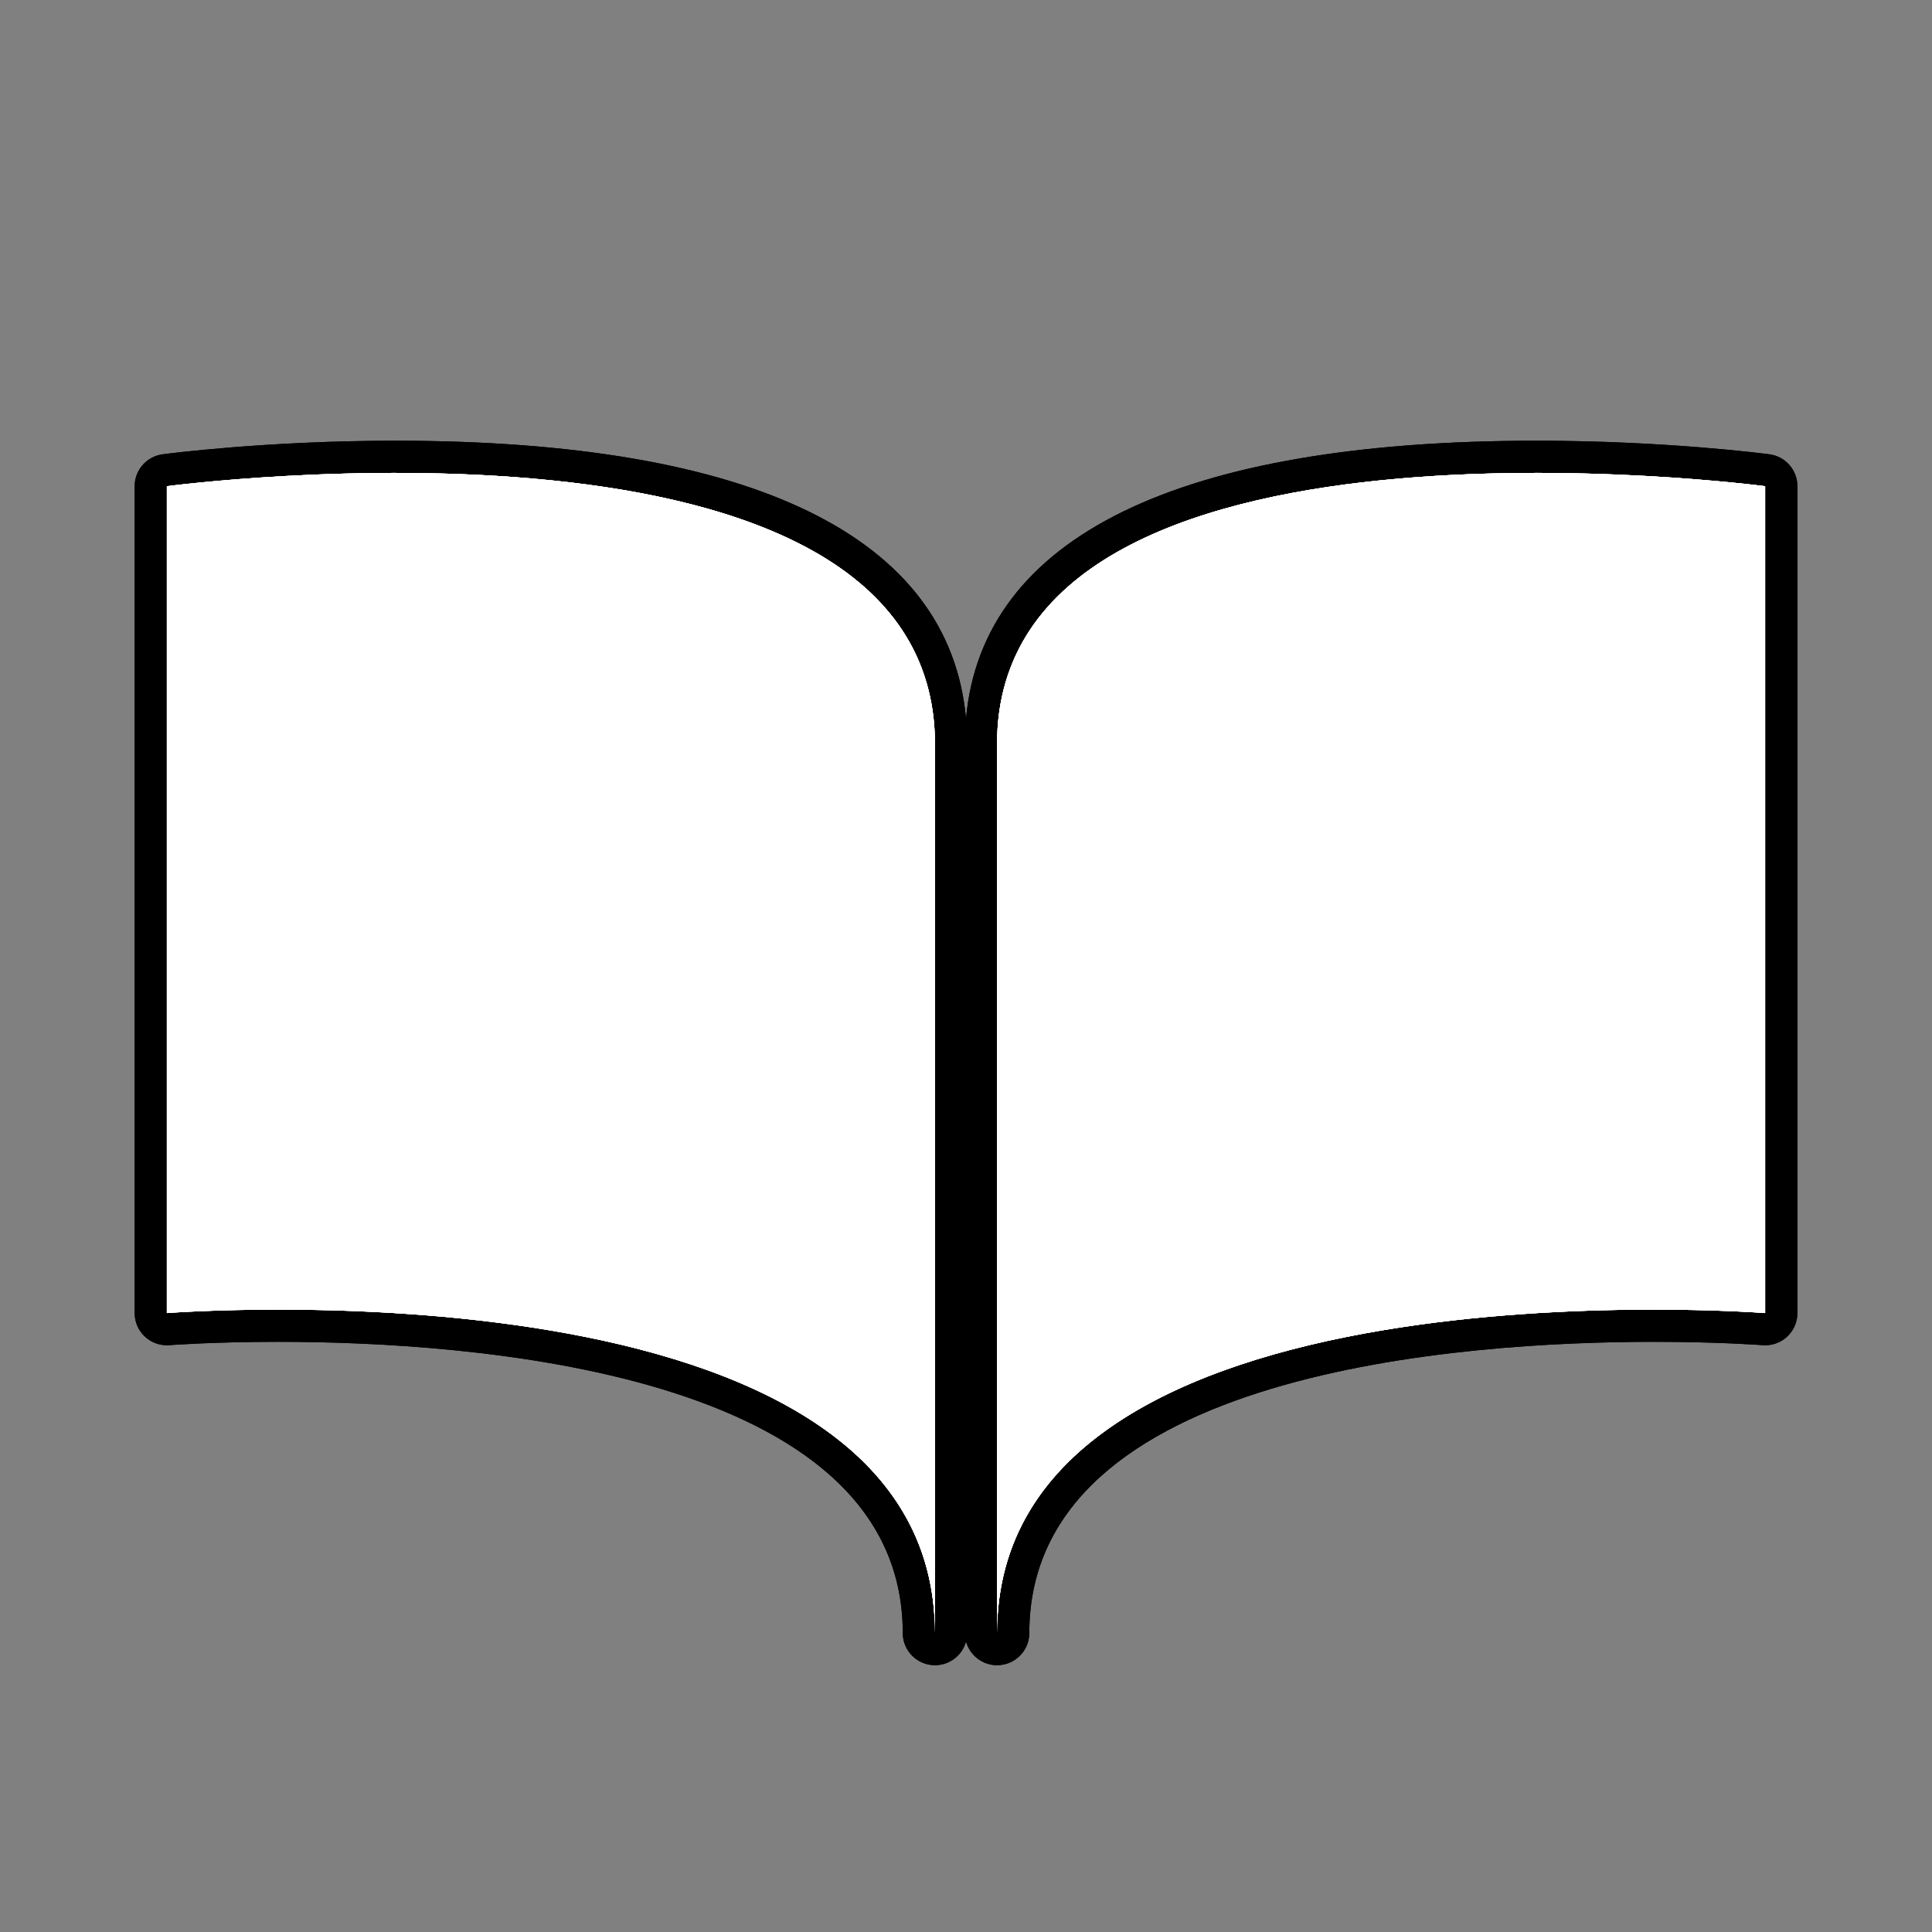 <?xml version="1.0" encoding="utf-8"?>
<!-- Generator: Adobe Illustrator 17.0.1, SVG Export Plug-In . SVG Version: 6.00 Build 0)  -->
<!DOCTYPE svg PUBLIC "-//W3C//DTD SVG 1.1//EN" "http://www.w3.org/Graphics/SVG/1.1/DTD/svg11.dtd">
<svg version="1.1" xmlns="http://www.w3.org/2000/svg" xmlns:xlink="http://www.w3.org/1999/xlink" x="0px" y="0px" width="60px"
	 height="60px" viewBox="0 0 60 60" enable-background="new 0 0 60 60" xml:space="preserve">
<rect x="0" y="0" width="60" height="60" fill="#808080" stroke="none"/>
<g id="hwy_disabled">
	<g id="hd">
		<path fill="#313131" d="M30.965,51.214c-0.276,0-0.5-0.224-0.5-0.5V23.107c0-7.373,9.384-8.921,17.257-8.921
			c3.968,0,7.13,0.413,7.162,0.417c0.249,0.033,0.434,0.245,0.434,0.496v25.679c0,0.14-0.058,0.272-0.161,0.367
			c-0.093,0.086-0.214,0.133-0.339,0.133c-0.013,0-0.026-0.001-0.039-0.002c-0.014-0.001-1.384-0.105-3.426-0.105
			c-5.979,0-19.888,0.93-19.888,9.543C31.465,50.99,31.241,51.214,30.965,51.214z M29.035,51.214c-0.276,0-0.5-0.224-0.5-0.5
			c0-8.613-13.908-9.543-19.888-9.543c-2.043,0-3.413,0.104-3.426,0.105c-0.013,0.001-0.026,0.002-0.039,0.002
			c-0.125,0-0.247-0.047-0.339-0.133c-0.103-0.095-0.161-0.228-0.161-0.367V15.099c0-0.251,0.186-0.463,0.434-0.496
			c0.032-0.004,3.195-0.417,7.162-0.417c7.873,0,17.257,1.548,17.257,8.921v27.606C29.535,50.99,29.312,51.214,29.035,51.214z"/>
		<path d="M47.721,14.687c3.981,0,7.097,0.413,7.097,0.413v25.678c0,0-1.375-0.107-3.465-0.107c-6.614,0-20.388,1.076-20.388,10.043
			c0-16.648,0-16.437,0-27.606C30.965,15.976,40.691,14.687,47.721,14.687 M12.279,14.687c7.031,0,16.757,1.289,16.757,8.421
			c0,11.169,0,10.958,0,27.606c0-8.966-13.773-10.043-20.388-10.043c-2.091,0-3.465,0.107-3.465,0.107V15.1
			C5.182,15.1,8.299,14.687,12.279,14.687 M47.721,13.687c-11.108,0-17.209,2.979-17.721,8.629
			c-0.513-5.65-6.613-8.629-17.721-8.629c-4,0-7.098,0.404-7.228,0.422c-0.497,0.066-0.869,0.49-0.869,0.991v25.678
			c0,0.279,0.116,0.545,0.321,0.734c0.185,0.172,0.428,0.266,0.679,0.266c0.026,0,0.052-0.001,0.078-0.003
			c0.013-0.001,1.366-0.104,3.388-0.104c5.829,0,19.388,0.881,19.388,9.043c0,0.552,0.448,1,1,1c0.461,0,0.849-0.312,0.965-0.736
			c0.116,0.424,0.504,0.736,0.965,0.736c0.552,0,1-0.448,1-1c0-8.162,13.558-9.043,19.388-9.043c2.02,0,3.374,0.103,3.388,0.104
			c0.026,0.002,0.052,0.003,0.078,0.003c0.251,0,0.494-0.094,0.679-0.266c0.205-0.189,0.321-0.455,0.321-0.734V15.1
			c0-0.501-0.371-0.925-0.869-0.991C54.819,14.091,51.722,13.687,47.721,13.687L47.721,13.687z"/>
	</g>
</g>
<g id="hwy">
	<g id="h_1_">
		<path fill="#FFFFFF" d="M30.965,51.214c-0.276,0-0.5-0.224-0.5-0.5V23.107c0-7.373,9.384-8.921,17.257-8.921
			c3.968,0,7.13,0.413,7.162,0.417c0.249,0.033,0.434,0.245,0.434,0.496v25.679c0,0.14-0.058,0.272-0.161,0.367
			c-0.093,0.086-0.214,0.133-0.339,0.133c-0.013,0-0.026-0.001-0.039-0.002c-0.014-0.001-1.384-0.105-3.426-0.105
			c-5.979,0-19.888,0.93-19.888,9.543C31.465,50.99,31.241,51.214,30.965,51.214z M29.035,51.214c-0.276,0-0.5-0.224-0.5-0.5
			c0-8.613-13.908-9.543-19.888-9.543c-2.043,0-3.413,0.104-3.426,0.105c-0.013,0.001-0.026,0.002-0.039,0.002
			c-0.125,0-0.247-0.047-0.339-0.133c-0.103-0.095-0.161-0.228-0.161-0.367V15.099c0-0.251,0.186-0.463,0.434-0.496
			c0.032-0.004,3.195-0.417,7.162-0.417c7.873,0,17.257,1.548,17.257,8.921v27.606C29.535,50.99,29.312,51.214,29.035,51.214z"/>
		<path d="M47.721,14.687c3.981,0,7.097,0.413,7.097,0.413v25.678c0,0-1.375-0.107-3.465-0.107c-6.614,0-20.388,1.076-20.388,10.043
			c0-16.648,0-16.437,0-27.606C30.965,15.976,40.691,14.687,47.721,14.687 M12.279,14.687c7.031,0,16.757,1.289,16.757,8.421
			c0,11.169,0,10.958,0,27.606c0-8.966-13.773-10.043-20.388-10.043c-2.091,0-3.465,0.107-3.465,0.107V15.1
			C5.182,15.1,8.299,14.687,12.279,14.687 M47.721,13.687c-11.108,0-17.209,2.979-17.721,8.629
			c-0.513-5.65-6.613-8.629-17.721-8.629c-4,0-7.098,0.404-7.228,0.422c-0.497,0.066-0.869,0.49-0.869,0.991v25.678
			c0,0.279,0.116,0.545,0.321,0.734c0.185,0.172,0.428,0.266,0.679,0.266c0.026,0,0.052-0.001,0.078-0.003
			c0.013-0.001,1.366-0.104,3.388-0.104c5.829,0,19.388,0.881,19.388,9.043c0,0.552,0.448,1,1,1c0.461,0,0.849-0.312,0.965-0.736
			c0.116,0.424,0.504,0.736,0.965,0.736c0.552,0,1-0.448,1-1c0-8.162,13.558-9.043,19.388-9.043c2.02,0,3.374,0.103,3.388,0.104
			c0.026,0.002,0.052,0.003,0.078,0.003c0.251,0,0.494-0.094,0.679-0.266c0.205-0.189,0.321-0.455,0.321-0.734V15.1
			c0-0.501-0.371-0.925-0.869-0.991C54.819,14.091,51.722,13.687,47.721,13.687L47.721,13.687z"/>
	</g>
</g>
<g id="group">
	<path id="g" fill="#FFFFFF" d="M30.965,50.713c0-16.648,0-16.437,0-27.606S54.818,15.1,54.818,15.1v25.678
		C54.818,40.778,30.965,38.914,30.965,50.713L30.965,50.713z M5.182,40.778V15.1c0,0,23.853-3.161,23.853,8.008s0,10.958,0,27.606
		C29.035,38.914,5.182,40.778,5.182,40.778L5.182,40.778z"/>
</g>
<g id="disabled">
	<path id="d_1_" fill="#FFFFFF" d="M30.965,50.713c0-16.648,0-16.437,0-27.606S54.818,15.1,54.818,15.1v25.678
		C54.818,40.778,30.965,38.914,30.965,50.713L30.965,50.713z M5.182,40.778V15.1c0,0,23.853-3.161,23.853,8.008s0,10.958,0,27.606
		C29.035,38.914,5.182,40.778,5.182,40.778L5.182,40.778z"/>
</g>
<g id="normal">
	<path id="n" fill="#FFFFFF" d="M30.965,50.713c0-16.648,0-16.437,0-27.606S54.818,15.1,54.818,15.1v25.678
		C54.818,40.778,30.965,38.914,30.965,50.713L30.965,50.713z M5.182,40.778V15.1c0,0,23.853-3.161,23.853,8.008s0,10.958,0,27.606
		C29.035,38.914,5.182,40.778,5.182,40.778L5.182,40.778z"/>
</g>
</svg>
